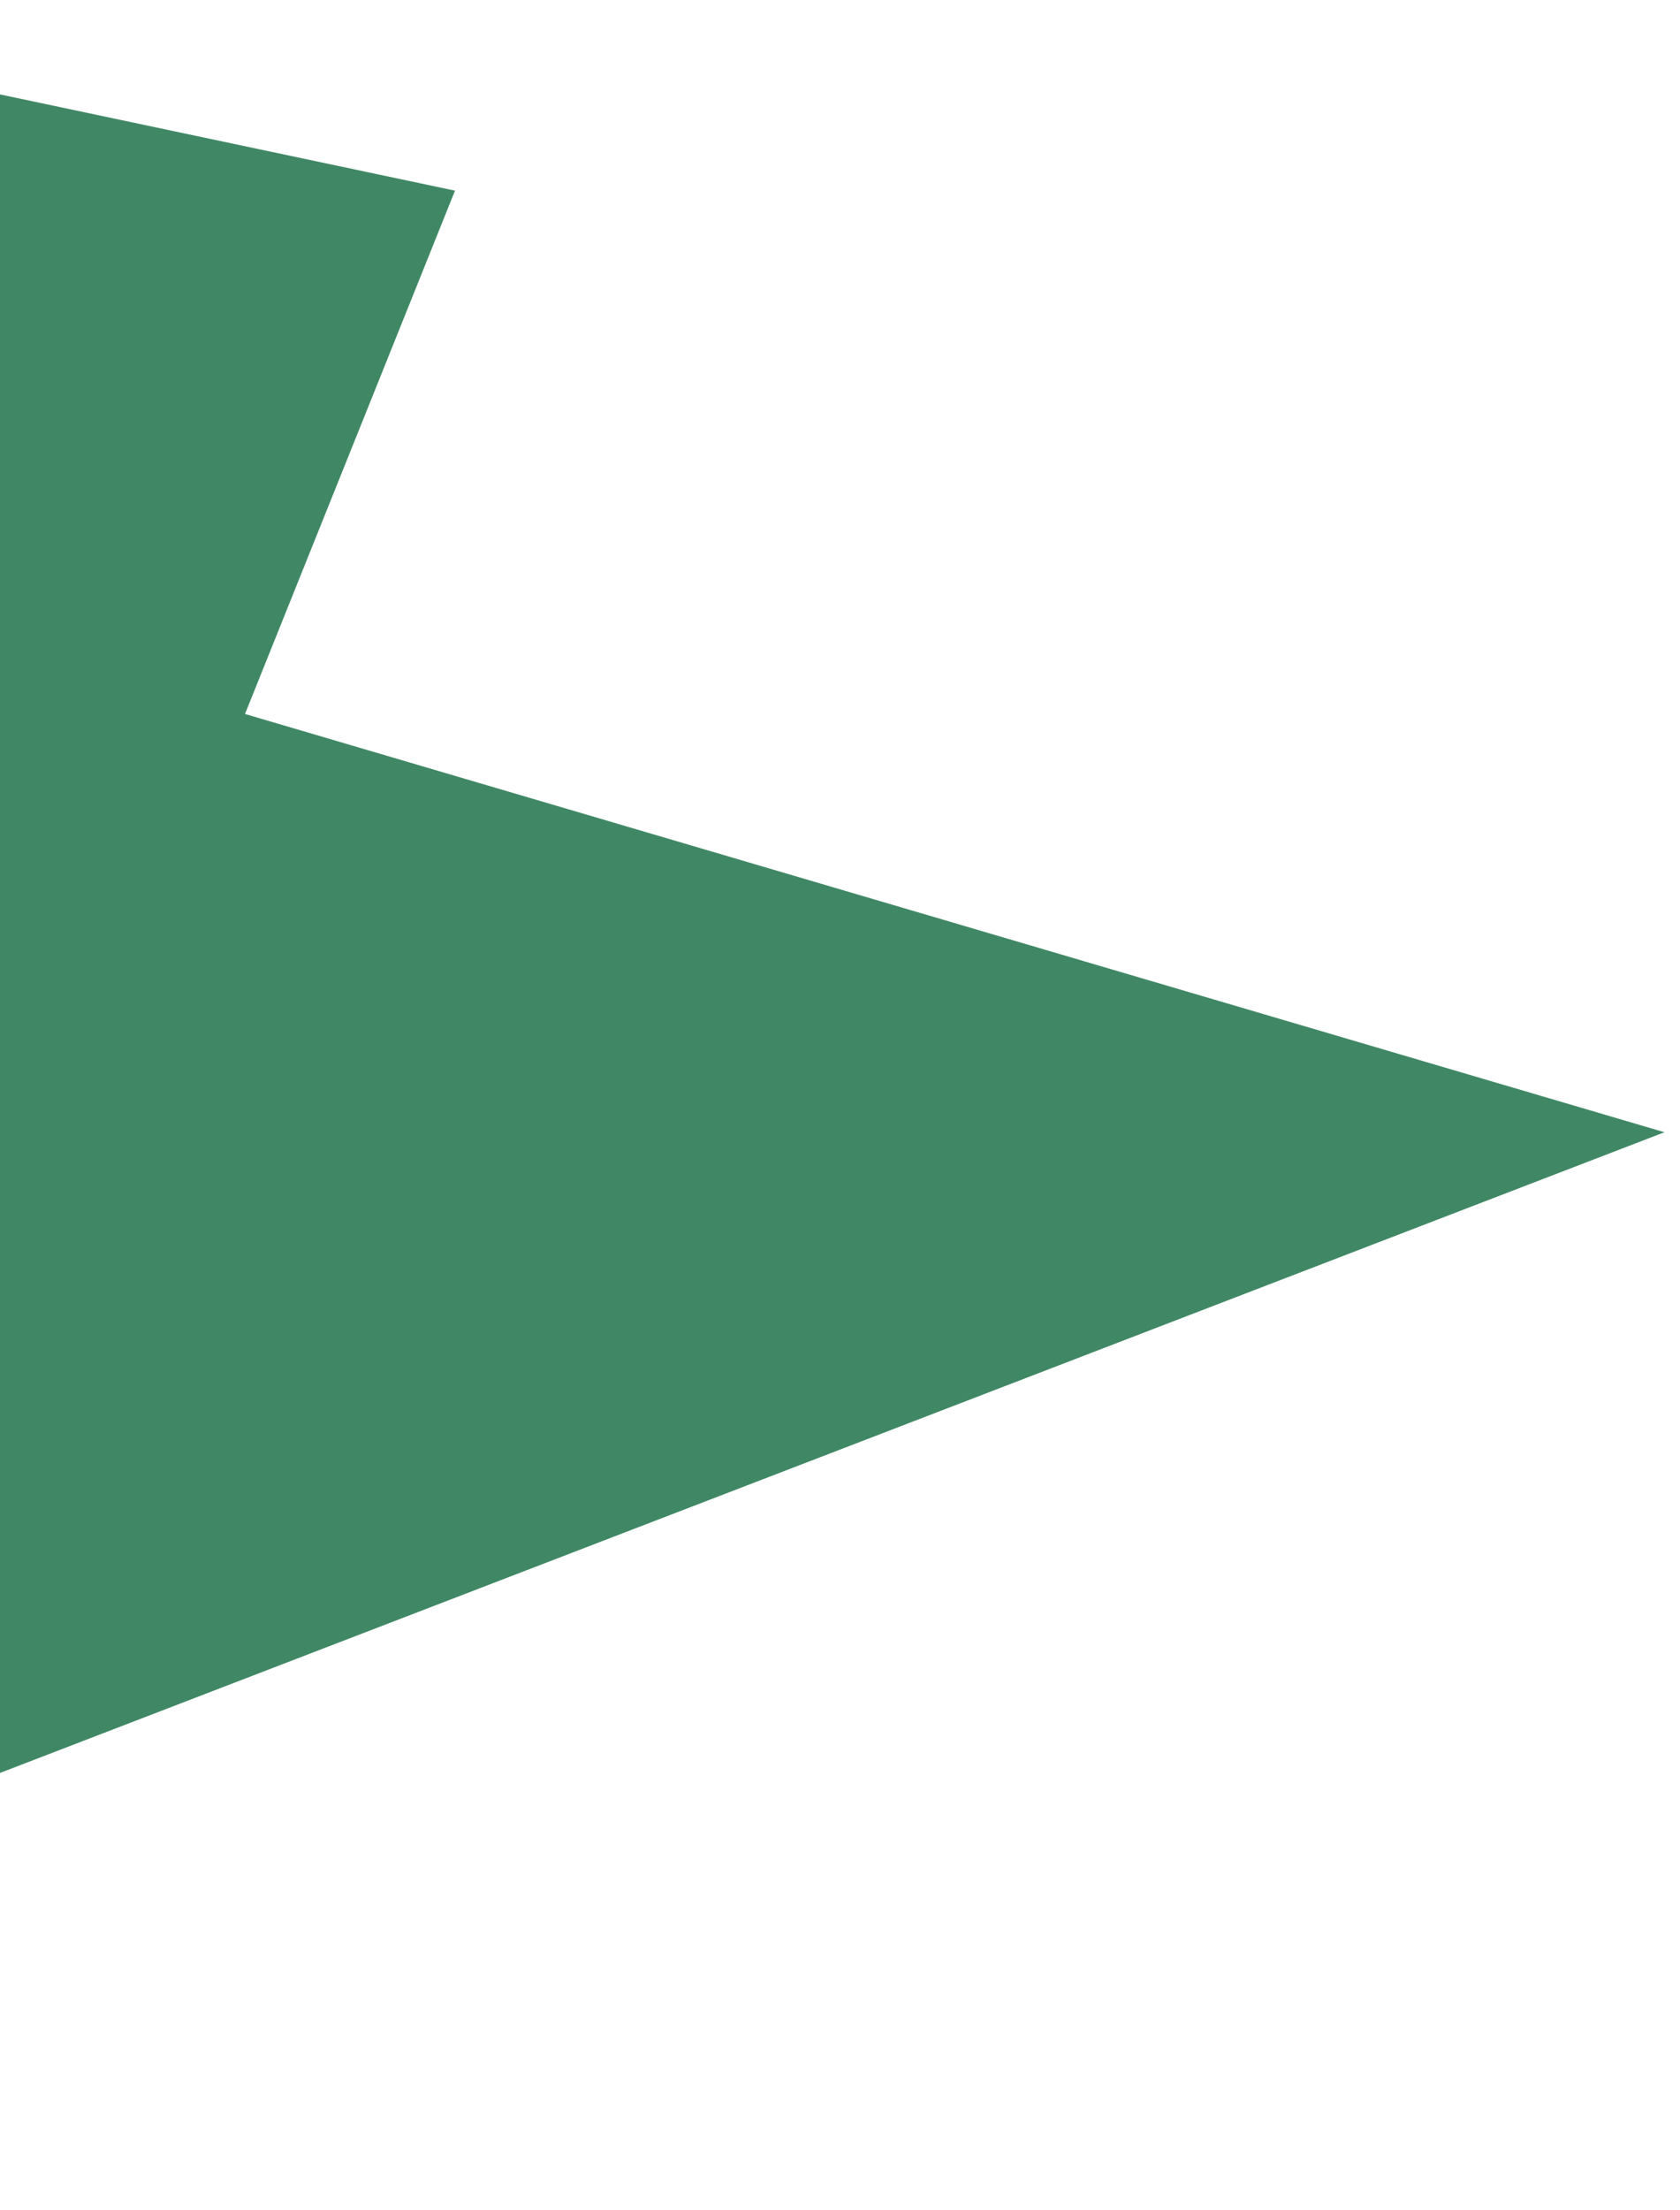 <svg width="432" height="568" viewBox="0 0 432 568" fill="none" xmlns="http://www.w3.org/2000/svg">
<g filter="url(#filter0_d_51_125)">
<path d="M-93.5 0.5L-280.448 559.563L428 287L63 179.5L117 45L-93.5 0.5Z" fill="#408865"/>
</g>
<defs>
<filter id="filter0_d_51_125" x="-284.448" y="0.5" width="716.448" height="567.063" filterUnits="userSpaceOnUse" color-interpolation-filters="sRGB">
<feFlood flood-opacity="0" result="BackgroundImageFix"/>
<feColorMatrix in="SourceAlpha" type="matrix" values="0 0 0 0 0 0 0 0 0 0 0 0 0 0 0 0 0 0 127 0" result="hardAlpha"/>
<feOffset dy="4"/>
<feGaussianBlur stdDeviation="2"/>
<feComposite in2="hardAlpha" operator="out"/>
<feColorMatrix type="matrix" values="0 0 0 0 0 0 0 0 0 0 0 0 0 0 0 0 0 0 0.25 0"/>
<feBlend mode="normal" in2="BackgroundImageFix" result="effect1_dropShadow_51_125"/>
<feBlend mode="normal" in="SourceGraphic" in2="effect1_dropShadow_51_125" result="shape"/>
</filter>
</defs>
</svg>
